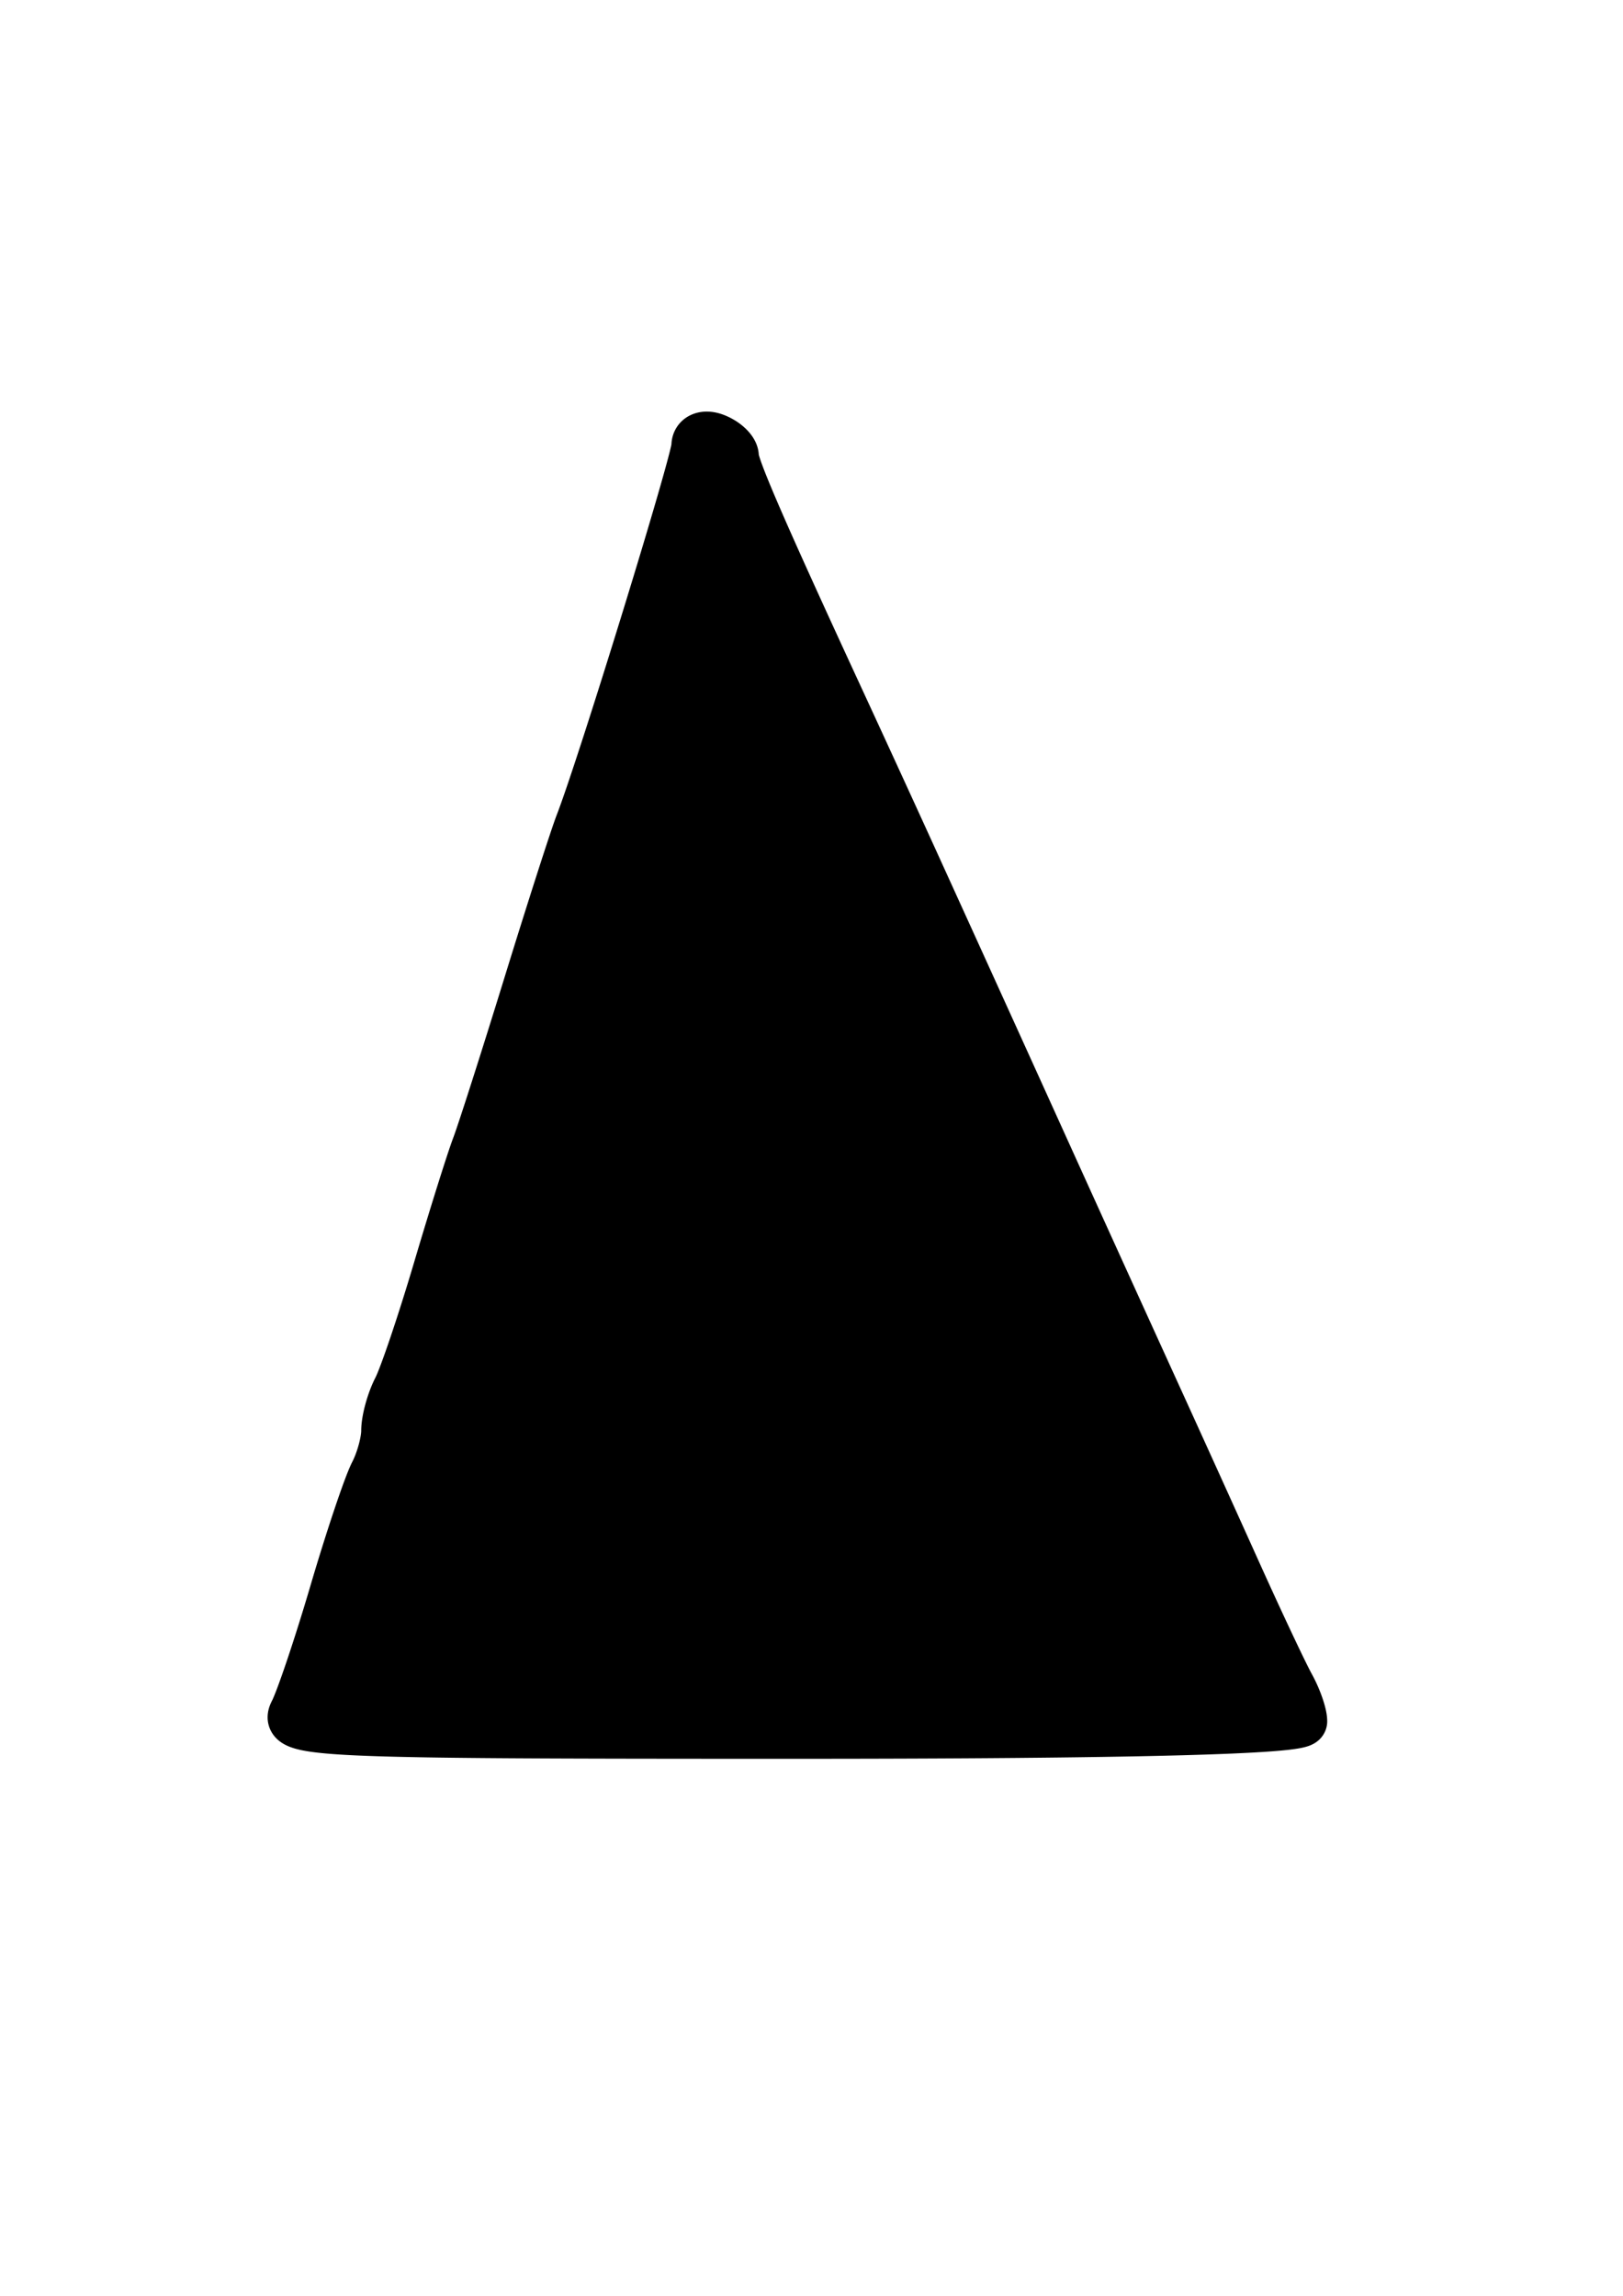 <svg xmlns="http://www.w3.org/2000/svg" width="210mm" height="297mm" viewBox="0 0 210 297"><path d="M38.011 221.445c.833-1.61 3.173-8.566 5.2-15.461 2.028-6.895 4.361-13.842 5.186-15.438.824-1.597 1.5-4.051 1.5-5.455s.675-3.859 1.5-5.455 3.17-8.543 5.213-15.438c2.042-6.895 4.286-14.04 4.986-15.879.7-1.838 3.709-11.24 6.687-20.893 2.978-9.652 5.997-19.054 6.71-20.893 2.914-7.516 15.055-46.947 15.038-48.837-.01-1.127 1.1-1.607 2.488-1.074 1.378.529 2.507 1.611 2.507 2.405 0 1.41 3.593 9.686 13.732 31.628a4690.317 4690.317 0 0 1 9.016 19.64c6.44 14.144 12.07 26.539 16.326 35.935a17460.671 17460.671 0 0 0 16.522 36.354 6752.63 6752.63 0 0 1 9.464 20.893c2.901 6.435 5.997 13.006 6.879 14.602.882 1.597 1.604 3.665 1.604 4.597 0 1.116-22.537 1.694-66.036 1.694-62.354 0-65.951-.163-64.522-2.925z" stroke="#000" stroke-width="6.317"/></svg>